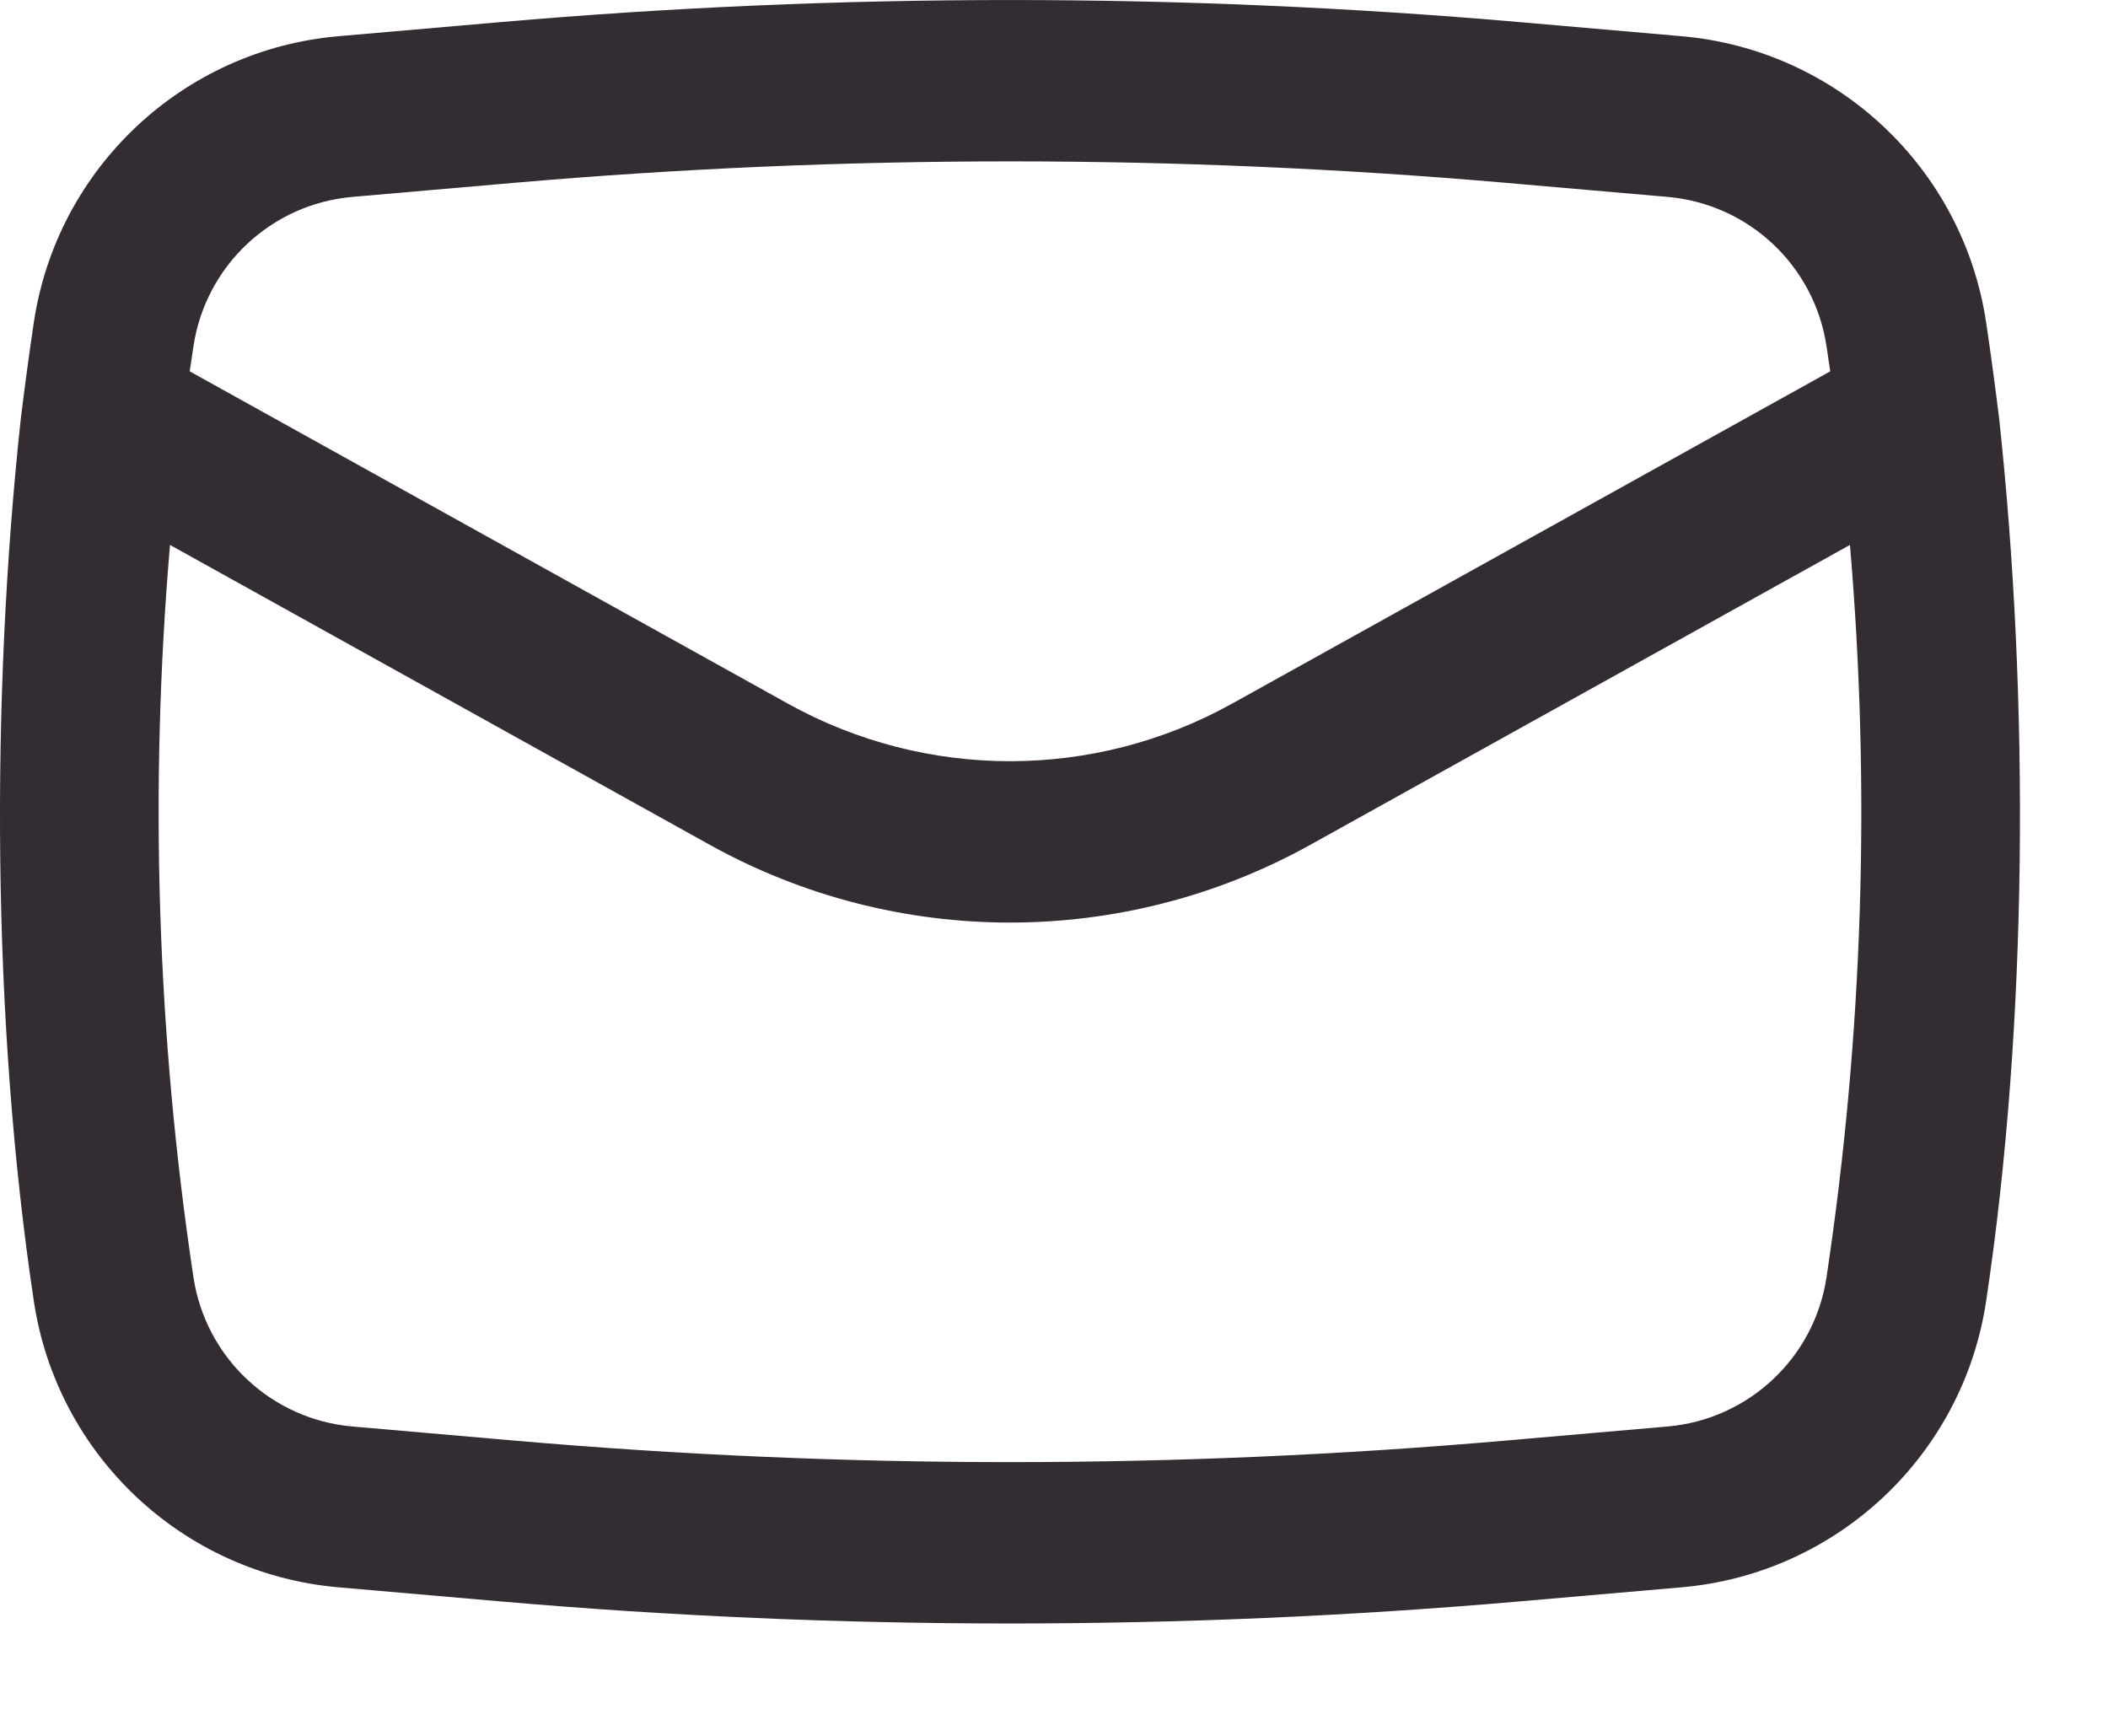 <svg width="17" height="14" viewBox="0 0 17 14" fill="none" xmlns="http://www.w3.org/2000/svg">
<path fill-rule="evenodd" clip-rule="evenodd" d="M0.167 3.383C-0.076 5.641 -0.065 8.246 0.273 10.495C0.46 11.739 1.476 12.693 2.729 12.802L4.04 12.916C6.771 13.153 9.519 13.153 12.251 12.916L13.561 12.802C14.814 12.693 15.83 11.739 16.017 10.495C16.355 8.246 16.366 5.641 16.123 3.383C16.091 3.122 16.056 2.86 16.017 2.599C15.83 1.355 14.814 0.401 13.561 0.292L12.251 0.178C9.519 -0.059 6.771 -0.059 4.04 0.178L2.729 0.292C1.476 0.401 0.46 1.355 0.273 2.599C0.234 2.86 0.199 3.122 0.167 3.383ZM4.152 1.474C6.809 1.244 9.481 1.244 12.138 1.474L13.448 1.588C14.102 1.645 14.633 2.143 14.73 2.793C14.74 2.86 14.75 2.928 14.76 2.995L9.936 5.675C8.822 6.294 7.468 6.294 6.354 5.675L1.53 2.995C1.54 2.928 1.55 2.86 1.56 2.793C1.658 2.143 2.188 1.645 2.842 1.588L4.152 1.474ZM14.919 4.395C15.087 6.363 15.024 8.345 14.73 10.301C14.633 10.95 14.102 11.448 13.448 11.505L12.138 11.619C9.481 11.85 6.809 11.85 4.152 11.619L2.842 11.505C2.188 11.448 1.658 10.95 1.56 10.301C1.266 8.345 1.203 6.363 1.371 4.395L5.723 6.813C7.229 7.65 9.061 7.65 10.568 6.813L14.919 4.395Z" fill="#342C33"/>
</svg>
